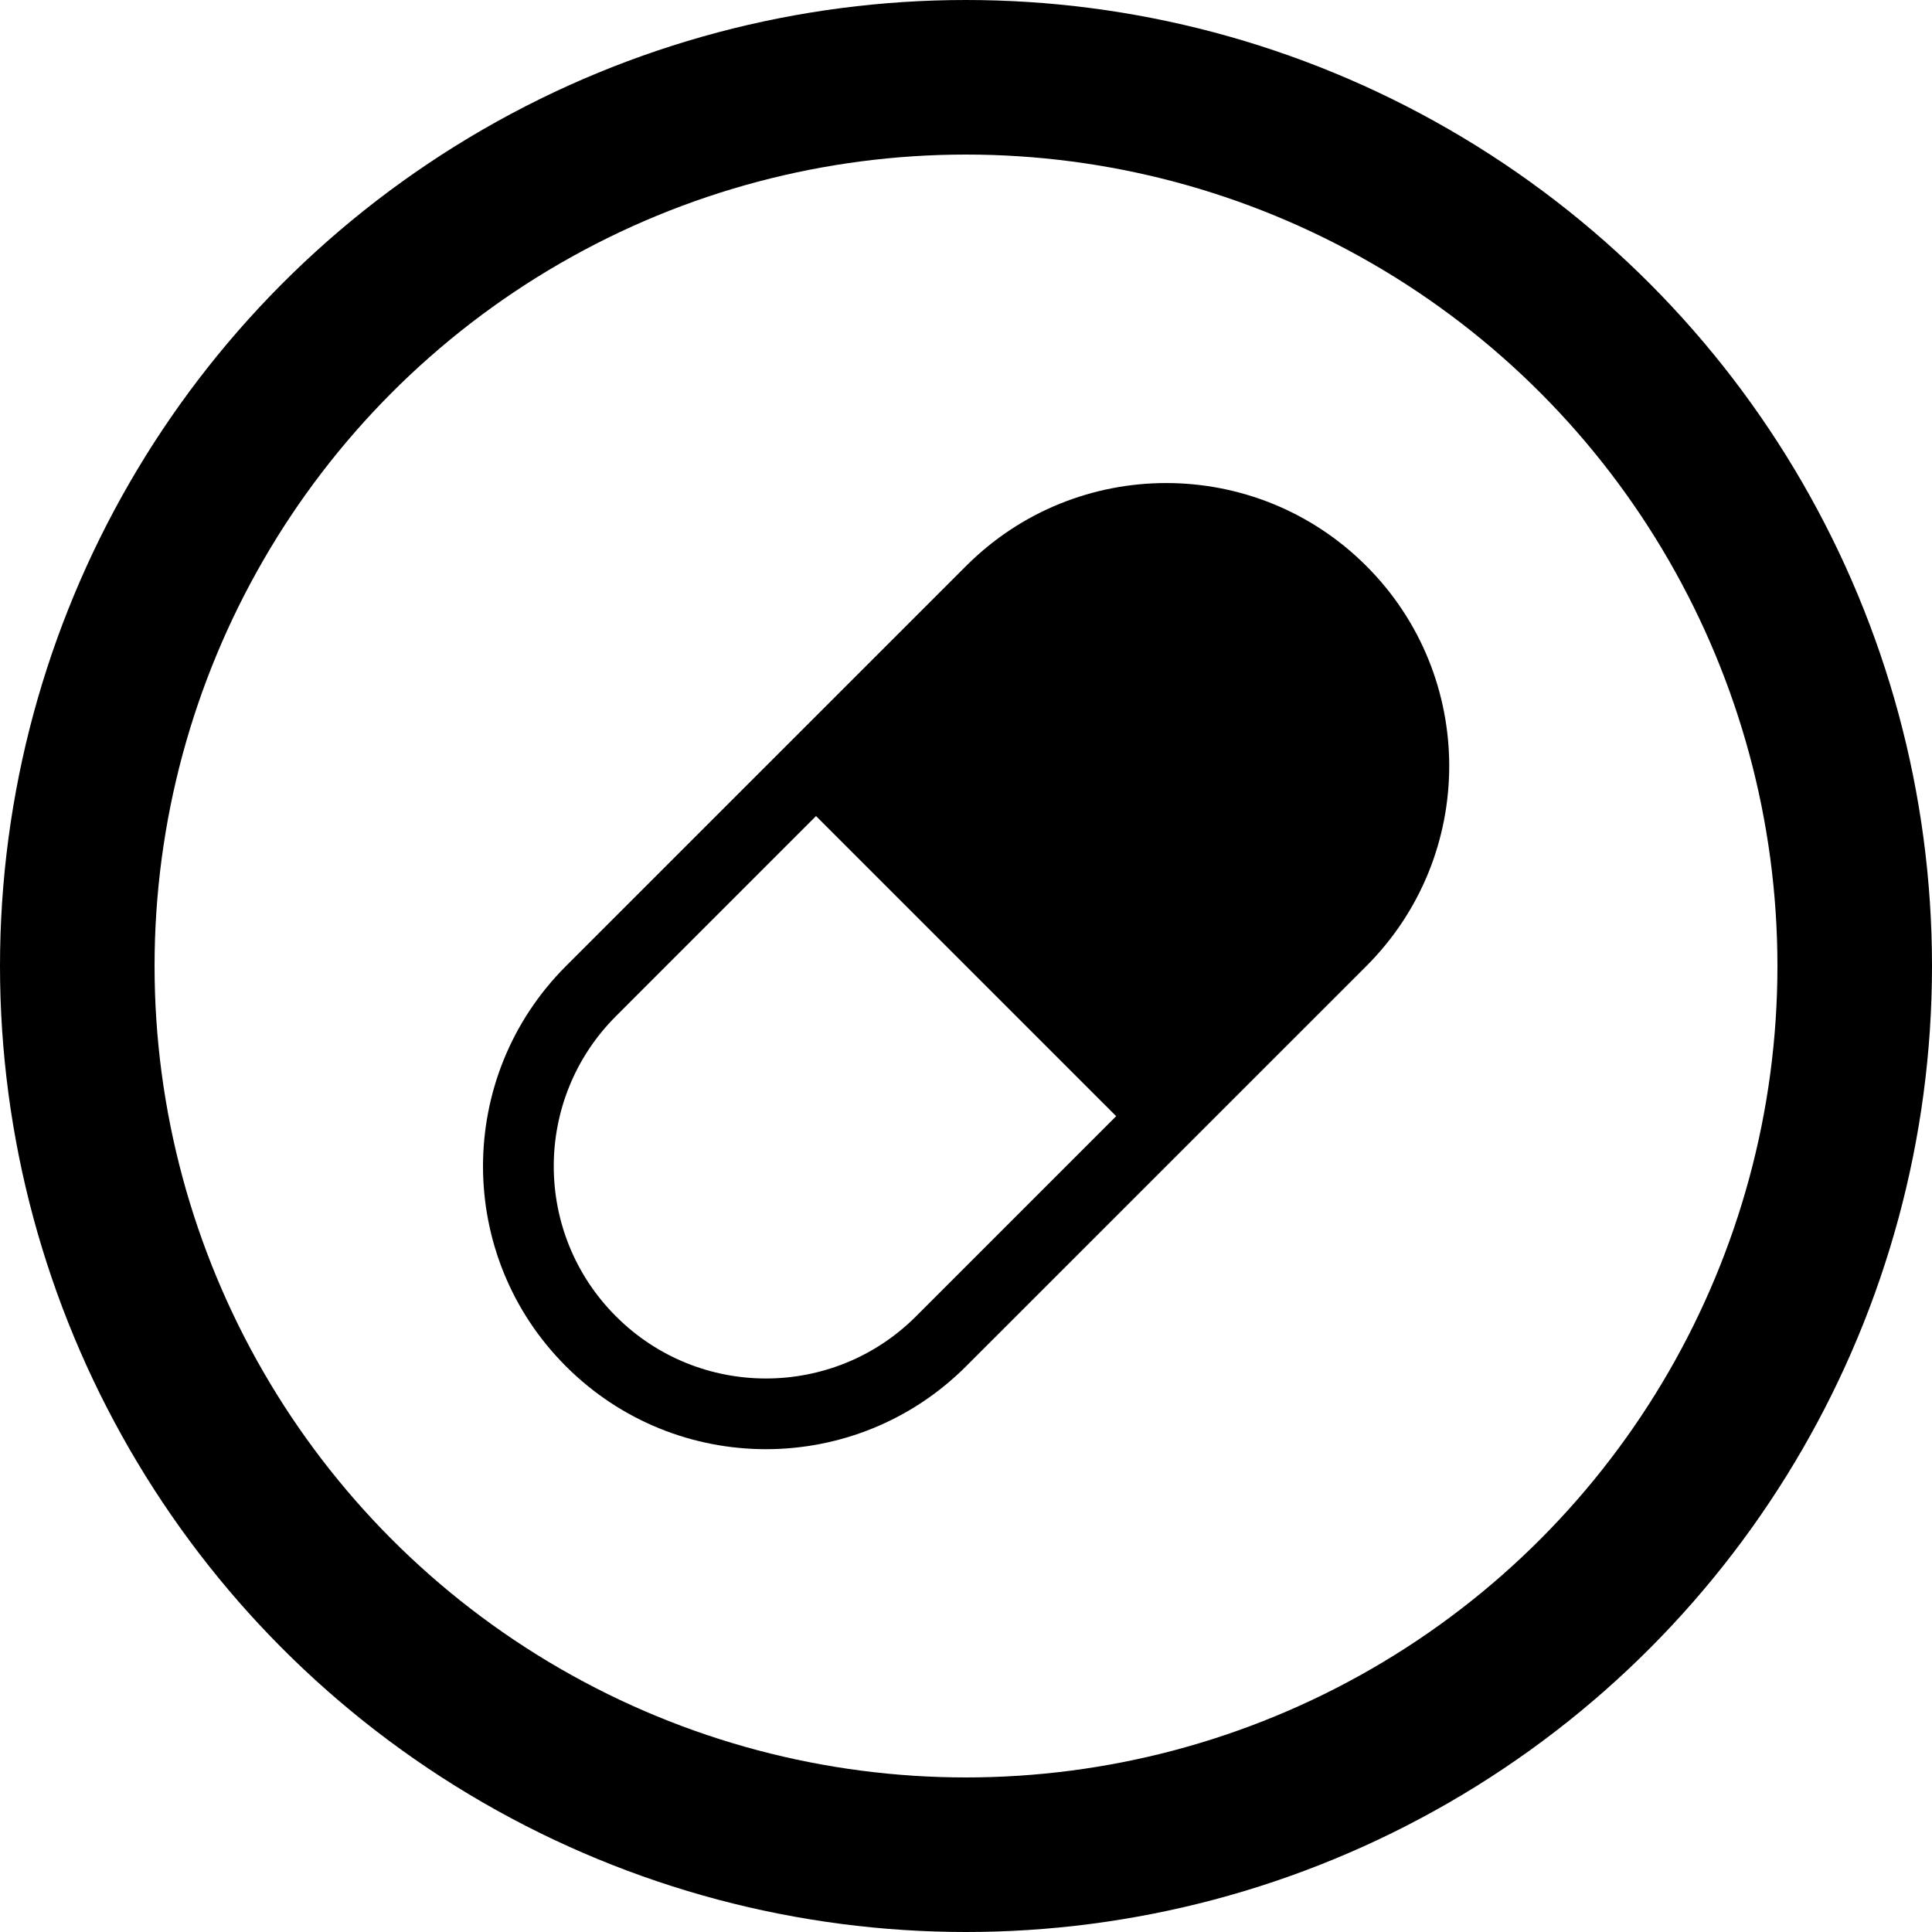 <?xml version="1.0" encoding="UTF-8" standalone="no"?>
<svg
   xmlns:dc="http://purl.org/dc/elements/1.1/"
   xmlns:cc="http://creativecommons.org/ns#"
   xmlns:rdf="http://www.w3.org/1999/02/22-rdf-syntax-ns#"
   xmlns:svg="http://www.w3.org/2000/svg"
   xmlns="http://www.w3.org/2000/svg"
   width="100"
   height="100"
   viewBox="0 0 100 100"
   id="svg4157"
   version="1.1">
  <defs
     id="defs4159" />
  <g
     id="layer1"
     transform="translate(0,2.2107222e-5)">
    <ellipse
       style="opacity:1;fill:none;fill-opacity:1;fill-rule:nonzero;stroke:#000000;stroke-width:8.0;stroke-linecap:round;stroke-linejoin:bevel;stroke-miterlimit:4;stroke-dasharray:none;stroke-dashoffset:0;stroke-opacity:1"
       id="path4705"
       cx="50"
       cy="50"
       rx="46"
       ry="46" />
  </g>
  <g
     id="g5740"
     transform="matrix(1.831,0,0,1.831,20.71,20.71)">
    <path
       id="path5742"
       d="M 27.313,4.688 C 24.188,1.563 19.125,1.563 16,4.688 L 4.687,16 c -3.125,3.125 -3.125,8.19 0,11.312 3.123,3.125 8.187,3.125 11.312,0 L 27.313,16 c 3.125,-3.125 3.125,-8.189 0,-11.312 z M 14.585,25.899 c -2.344,2.344 -6.143,2.344 -8.484,0 -2.344,-2.342 -2.344,-6.141 0,-8.484 L 7.515,16 l 0,0 4.242,-4.242 8.485,8.484 -5.657,5.657 z"
       style="clip-rule:evenodd;fill-rule:evenodd" />
  </g>
</svg>
